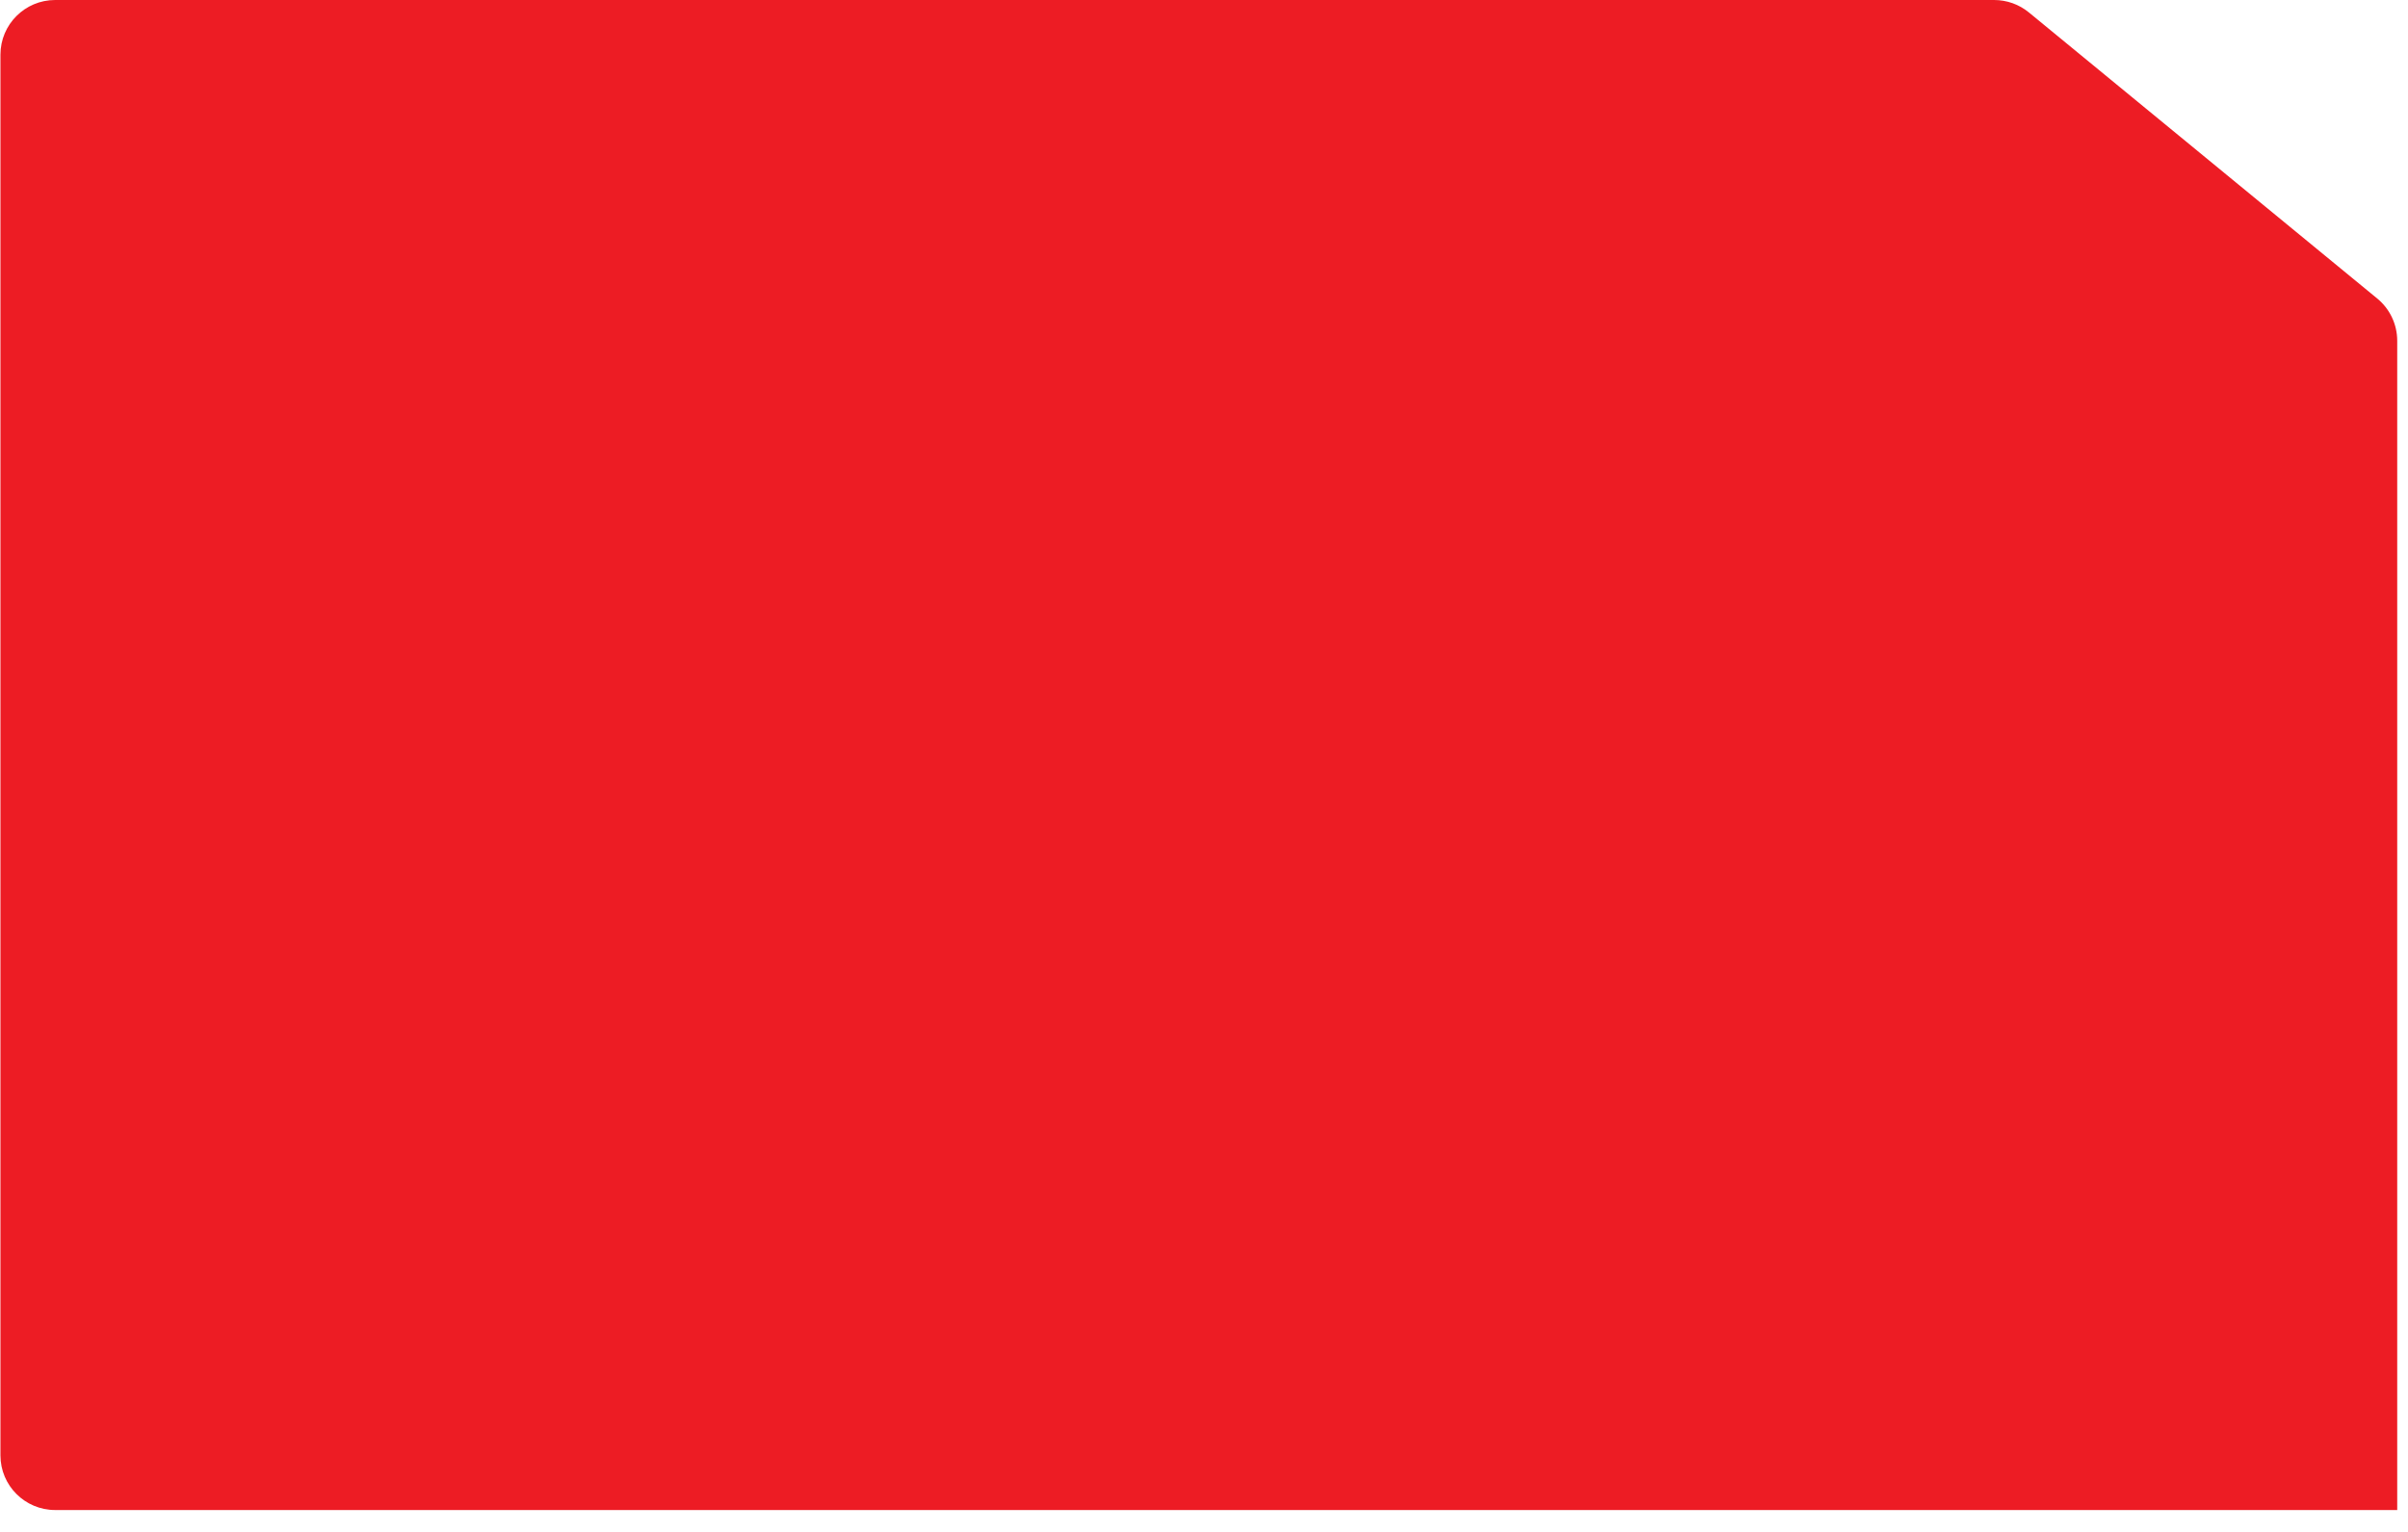 <svg width="88" height="56" viewBox="0 0 88 56" fill="none" xmlns="http://www.w3.org/2000/svg">
<path d="M87.602 55.201C87.602 55.2 87.601 55.2 87.6 55.2H2.016C0.911 55.2 0.016 54.305 0.016 53.2V2C0.016 0.895 0.911 0 2.016 0H72.876C73.339 0 73.788 0.161 74.146 0.455C79.036 4.472 82.03 6.931 86.874 10.911C87.337 11.29 87.606 11.859 87.606 12.457V55.199C87.606 55.201 87.604 55.202 87.602 55.201Z" fill="#ED1C24"/>
</svg>
